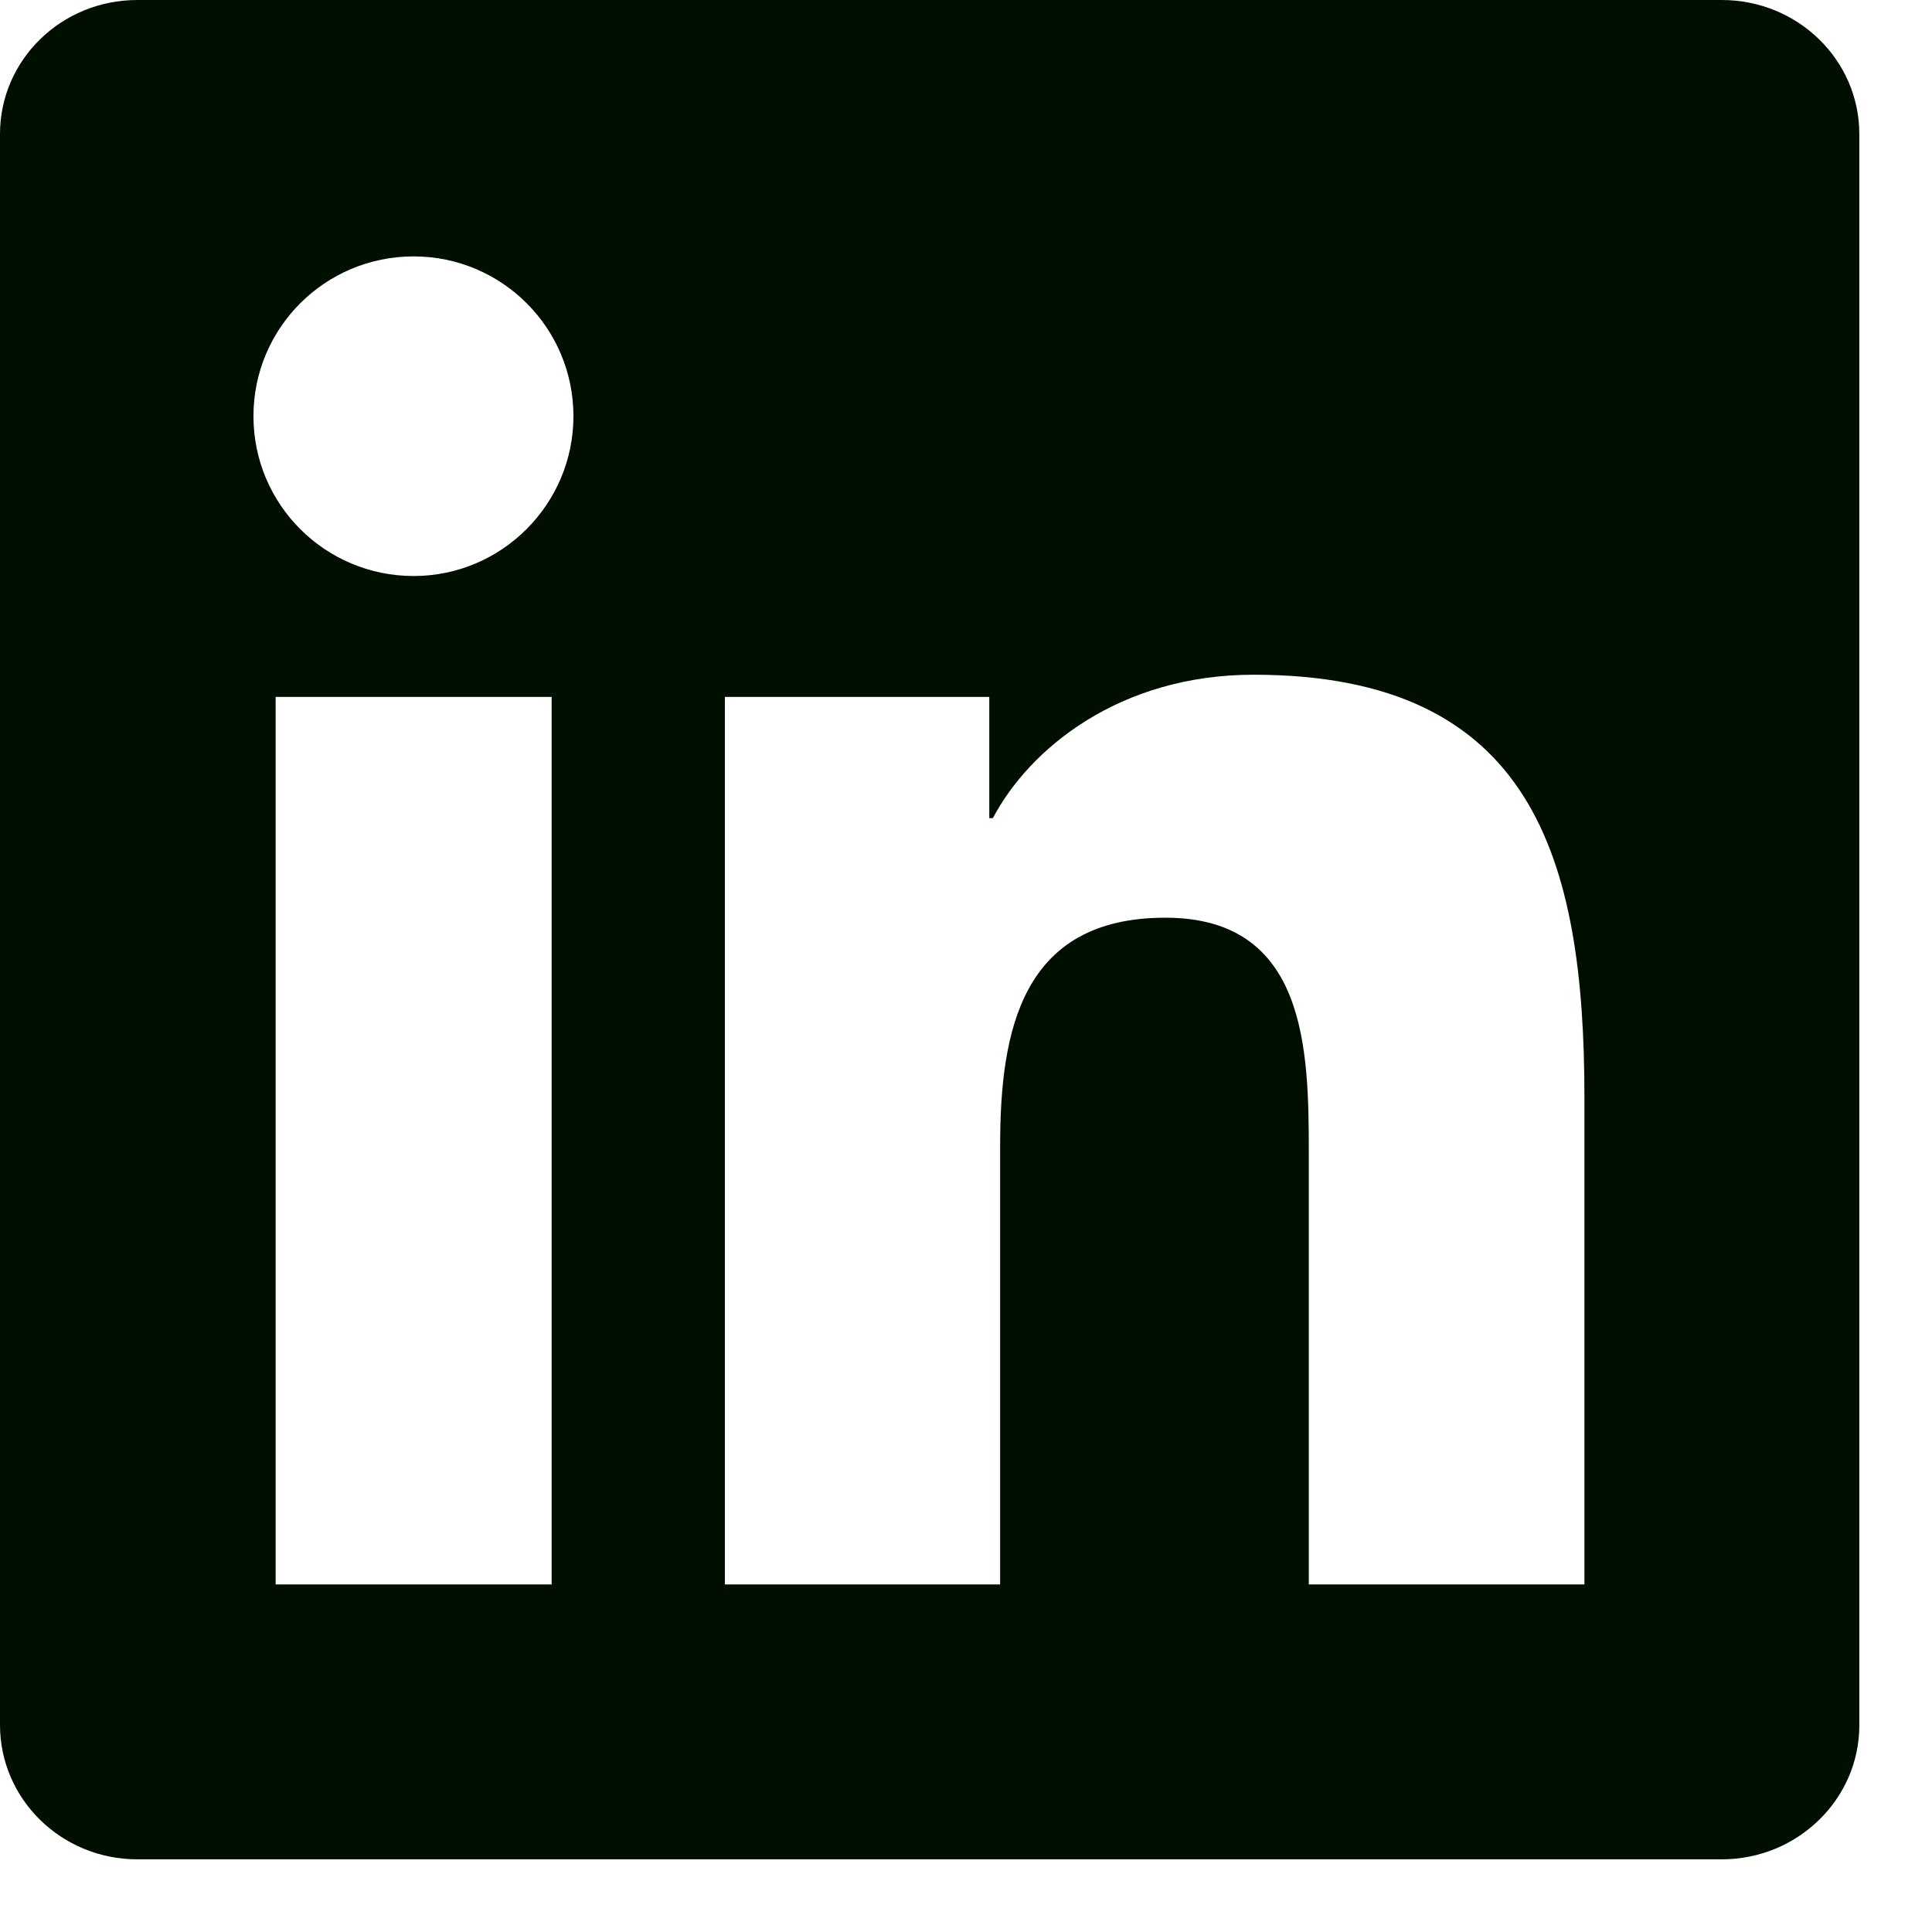 <svg width="21" height="21" viewBox="0 0 21 21" fill="none" xmlns="http://www.w3.org/2000/svg">
<path d="M18.715 0H1.492C0.667 0 0 0.651 0 1.457V18.75C0 19.555 0.667 20.21 1.492 20.21H18.715C19.54 20.21 20.21 19.555 20.21 18.754V1.457C20.21 0.651 19.54 0 18.715 0ZM5.996 17.222H2.996V7.575H5.996V17.222ZM4.496 6.261C3.533 6.261 2.755 5.483 2.755 4.524C2.755 3.564 3.533 2.787 4.496 2.787C5.455 2.787 6.233 3.564 6.233 4.524C6.233 5.479 5.455 6.261 4.496 6.261ZM17.222 17.222H14.226V12.533C14.226 11.416 14.207 9.975 12.667 9.975C11.108 9.975 10.871 11.195 10.871 12.454V17.222H7.879V7.575H10.753V8.893H10.792C11.191 8.136 12.17 7.334 13.626 7.334C16.662 7.334 17.222 9.332 17.222 11.929V17.222Z" fill="#000F00"/>
</svg>
